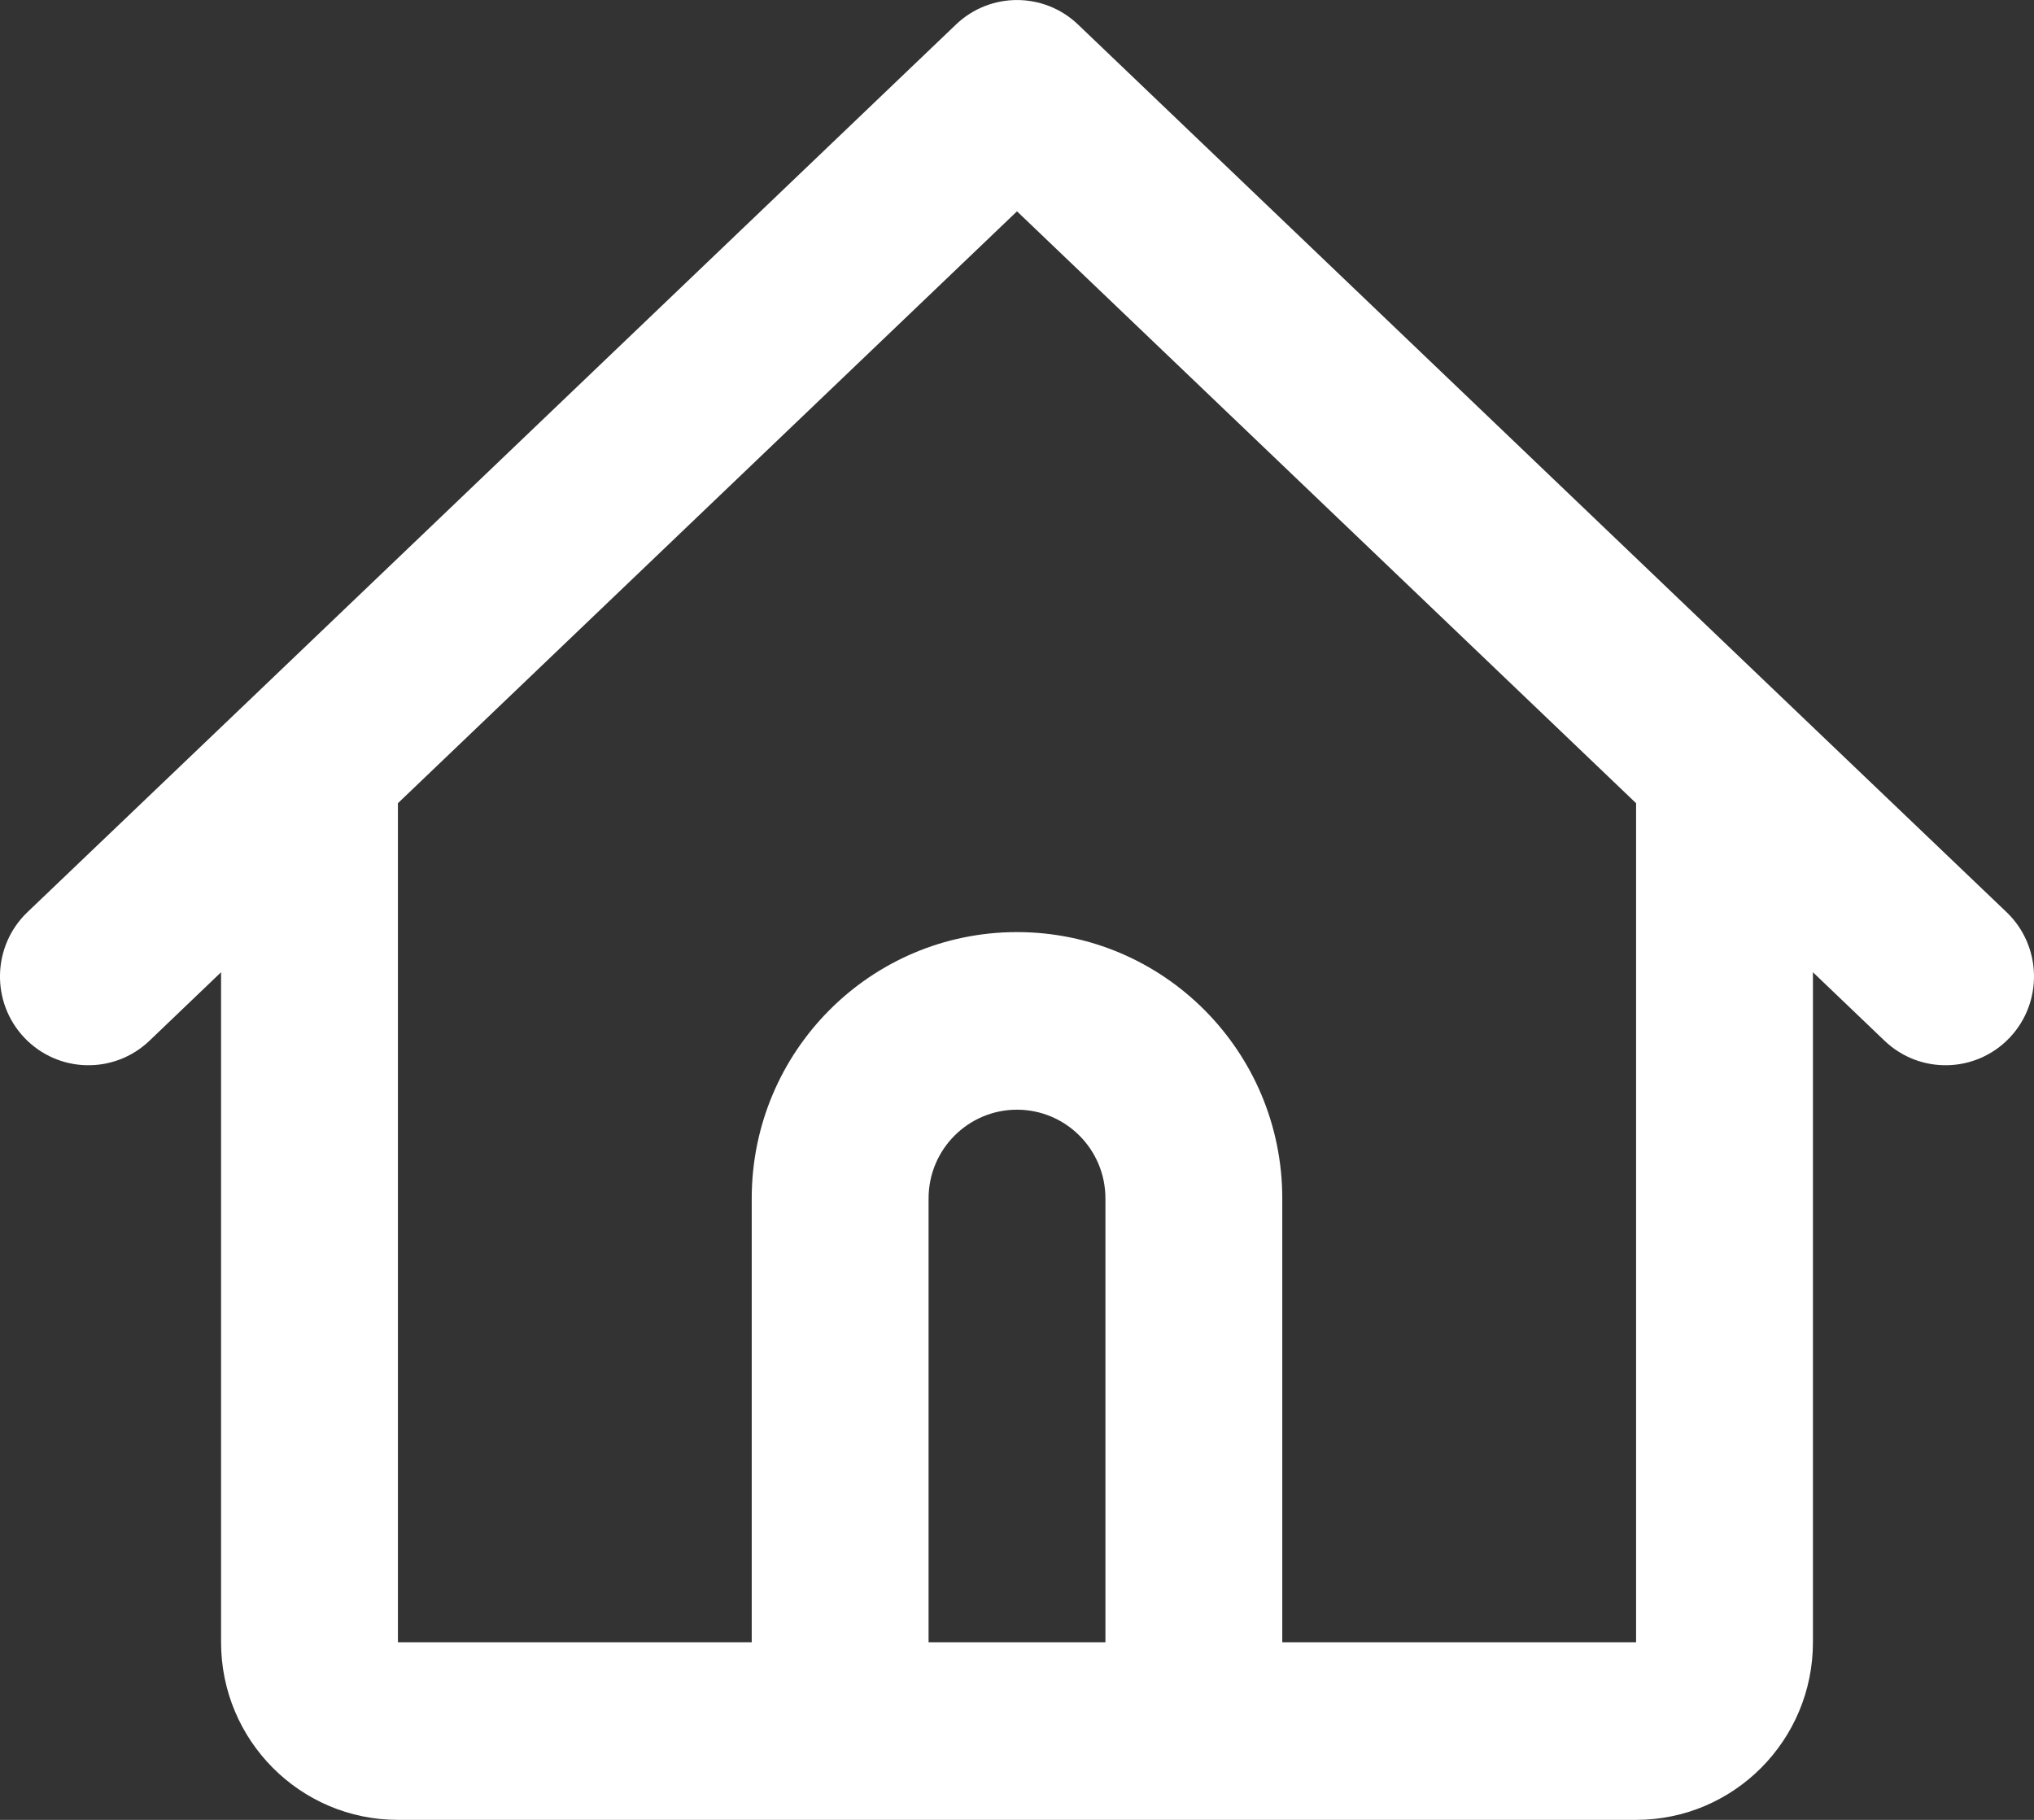 <svg width="19" height="17" viewBox="0 0 19 17" fill="none" xmlns="http://www.w3.org/2000/svg">
<rect x="0" y="0" width="19" height="17" fill="#333333" stroke="none"/>
<path fill-rule="evenodd" clip-rule="evenodd" d="M8.93 0.229C9.249 -0.076 9.751 -0.076 10.07 0.229L16.678 6.547L18.744 8.521C19.074 8.837 19.087 9.362 18.772 9.694C18.457 10.025 17.935 10.038 17.604 9.722L16.935 9.082V15.341C16.935 16.258 16.195 17 15.283 17H11.152H7.848H3.717C2.805 17 2.065 16.258 2.065 15.341V9.082L1.396 9.722C1.065 10.038 0.543 10.025 0.228 9.694C-0.087 9.362 -0.074 8.837 0.256 8.521L2.322 6.547L8.93 0.229ZM3.717 7.503V15.341H7.022V11.195C7.022 9.821 8.131 8.707 9.5 8.707C10.869 8.707 11.978 9.821 11.978 11.195V15.341H15.283V7.503L9.5 1.974L3.717 7.503ZM10.326 15.341V11.195C10.326 10.737 9.956 10.366 9.5 10.366C9.044 10.366 8.674 10.737 8.674 11.195V15.341H10.326Z" fill="white"/>
</svg>
